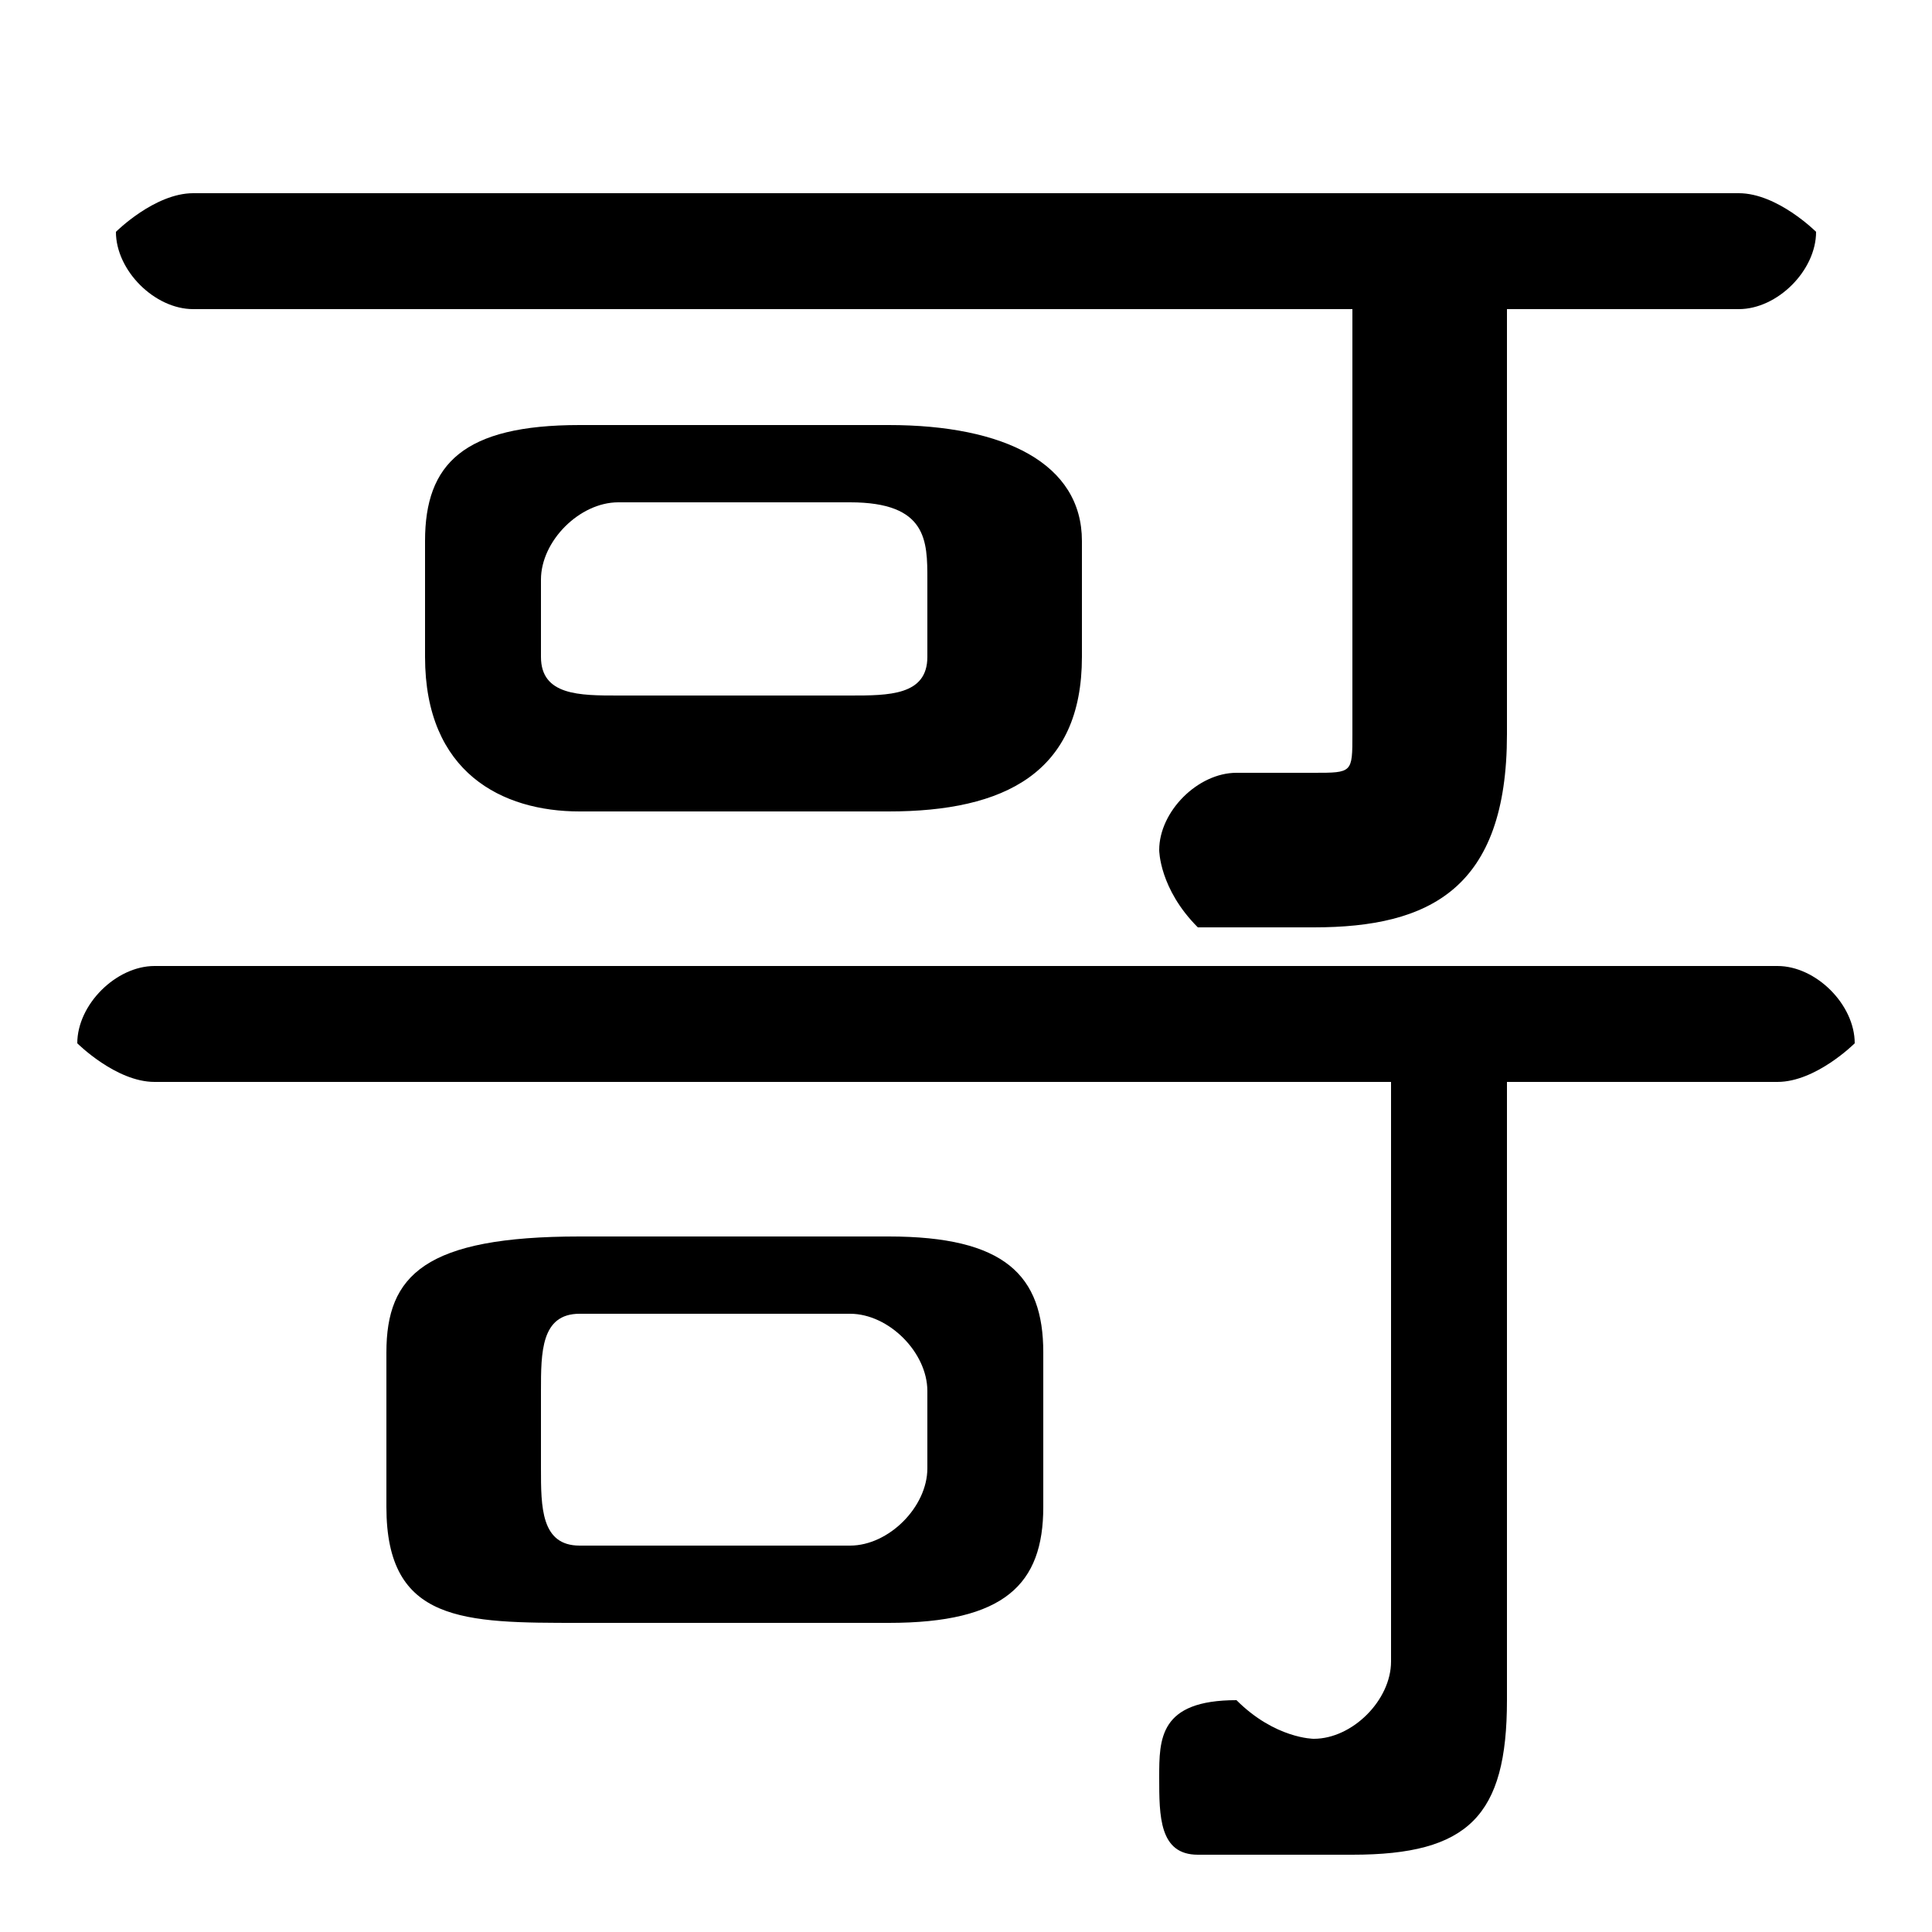 <svg xmlns="http://www.w3.org/2000/svg" viewBox="0 -44.0 50.0 50.0">
    <rect x="0" y="-44.0" width="50.0" height="50.0" fill="#808080" stroke="none"/>
    <g transform="scale(1, -1)">
        <!-- ボディの枠 -->
        <rect x="0" y="-6.0" width="50.0" height="50.0"
            stroke="white" fill="white"/>
        <!-- グリフ座標系の原点 -->
        <circle cx="0" cy="0" r="5" fill="white"/>
        <!-- グリフのアウトライン -->
        <g style="fill:black;stroke:#000000;stroke-width:0;stroke-linecap:round;stroke-linejoin:round;">
        <path d="M 23.0 2.0 C 26.0 2.0 27.0 3.0 27.0 5.0 L 27.0 9.0 C 27.0 11.0 26.0 12.0 23.0 12.0 L 15.0 12.0 C 11.0 12.0 10.0 11.0 10.0 9.0 L 10.0 5.0 C 10.0 2.0 12.0 2.0 15.0 2.0 Z M 15.0 4.0 C 14.0 4.0 14.0 5.0 14.0 6.0 L 14.0 8.0 C 14.0 9.0 14.0 10.0 15.0 10.0 L 22.0 10.0 C 23.0 10.0 24.0 9.0 24.0 8.0 L 24.0 6.0 C 24.0 5.0 23.0 4.0 22.0 4.0 Z M 23.0 23.0 C 26.0 23.0 28.0 24.0 28.0 27.0 L 28.0 30.0 C 28.0 32.0 26.0 33.0 23.0 33.0 L 15.0 33.0 C 12.0 33.0 11.0 32.0 11.0 30.0 L 11.0 27.0 C 11.0 24.0 13.0 23.0 15.0 23.0 Z M 16.0 26.0 C 15.0 26.0 14.0 26.0 14.0 27.0 L 14.0 29.0 C 14.0 30.0 15.0 31.0 16.0 31.0 L 22.0 31.0 C 24.0 31.0 24.0 30.0 24.0 29.0 L 24.0 27.0 C 24.0 26.0 23.0 26.0 22.0 26.0 Z M 35.0 36.0 L 35.0 25.0 C 35.0 24.0 35.0 24.0 34.0 24.0 C 33.0 24.0 33.0 24.0 32.0 24.0 C 31.0 24.0 30.0 23.0 30.0 22.0 C 30.0 22.0 30.0 21.0 31.0 20.0 C 32.0 20.0 33.0 20.0 34.0 20.0 C 37.0 20.0 39.0 21.0 39.0 25.0 L 39.0 36.0 L 45.0 36.0 C 46.0 36.0 47.0 37.0 47.0 38.0 C 47.0 38.0 46.0 39.0 45.0 39.0 L 5.0 39.0 C 4.0 39.0 3.0 38.0 3.0 38.0 C 3.0 37.0 4.0 36.0 5.0 36.0 Z M 36.0 16.0 L 36.0 1.0 C 36.0 -0.0 35.0 -1.0 34.0 -1.0 C 34.0 -1.0 33.0 -1.0 32.0 -0.0 C 30.0 -0.0 30.0 -1.0 30.0 -2.0 C 30.0 -3.0 30.0 -4.0 31.0 -4.0 C 32.0 -4.0 33.0 -4.0 35.0 -4.0 C 38.0 -4.0 39.0 -3.0 39.0 0.0 L 39.0 16.0 L 46.0 16.0 C 47.0 16.0 48.0 17.0 48.0 17.0 C 48.0 18.0 47.0 19.0 46.0 19.0 L 4.0 19.0 C 3.0 19.0 2.0 18.0 2.0 17.0 C 2.0 17.0 3.0 16.0 4.0 16.0 Z"/>
    </g>
    </g>
</svg>
